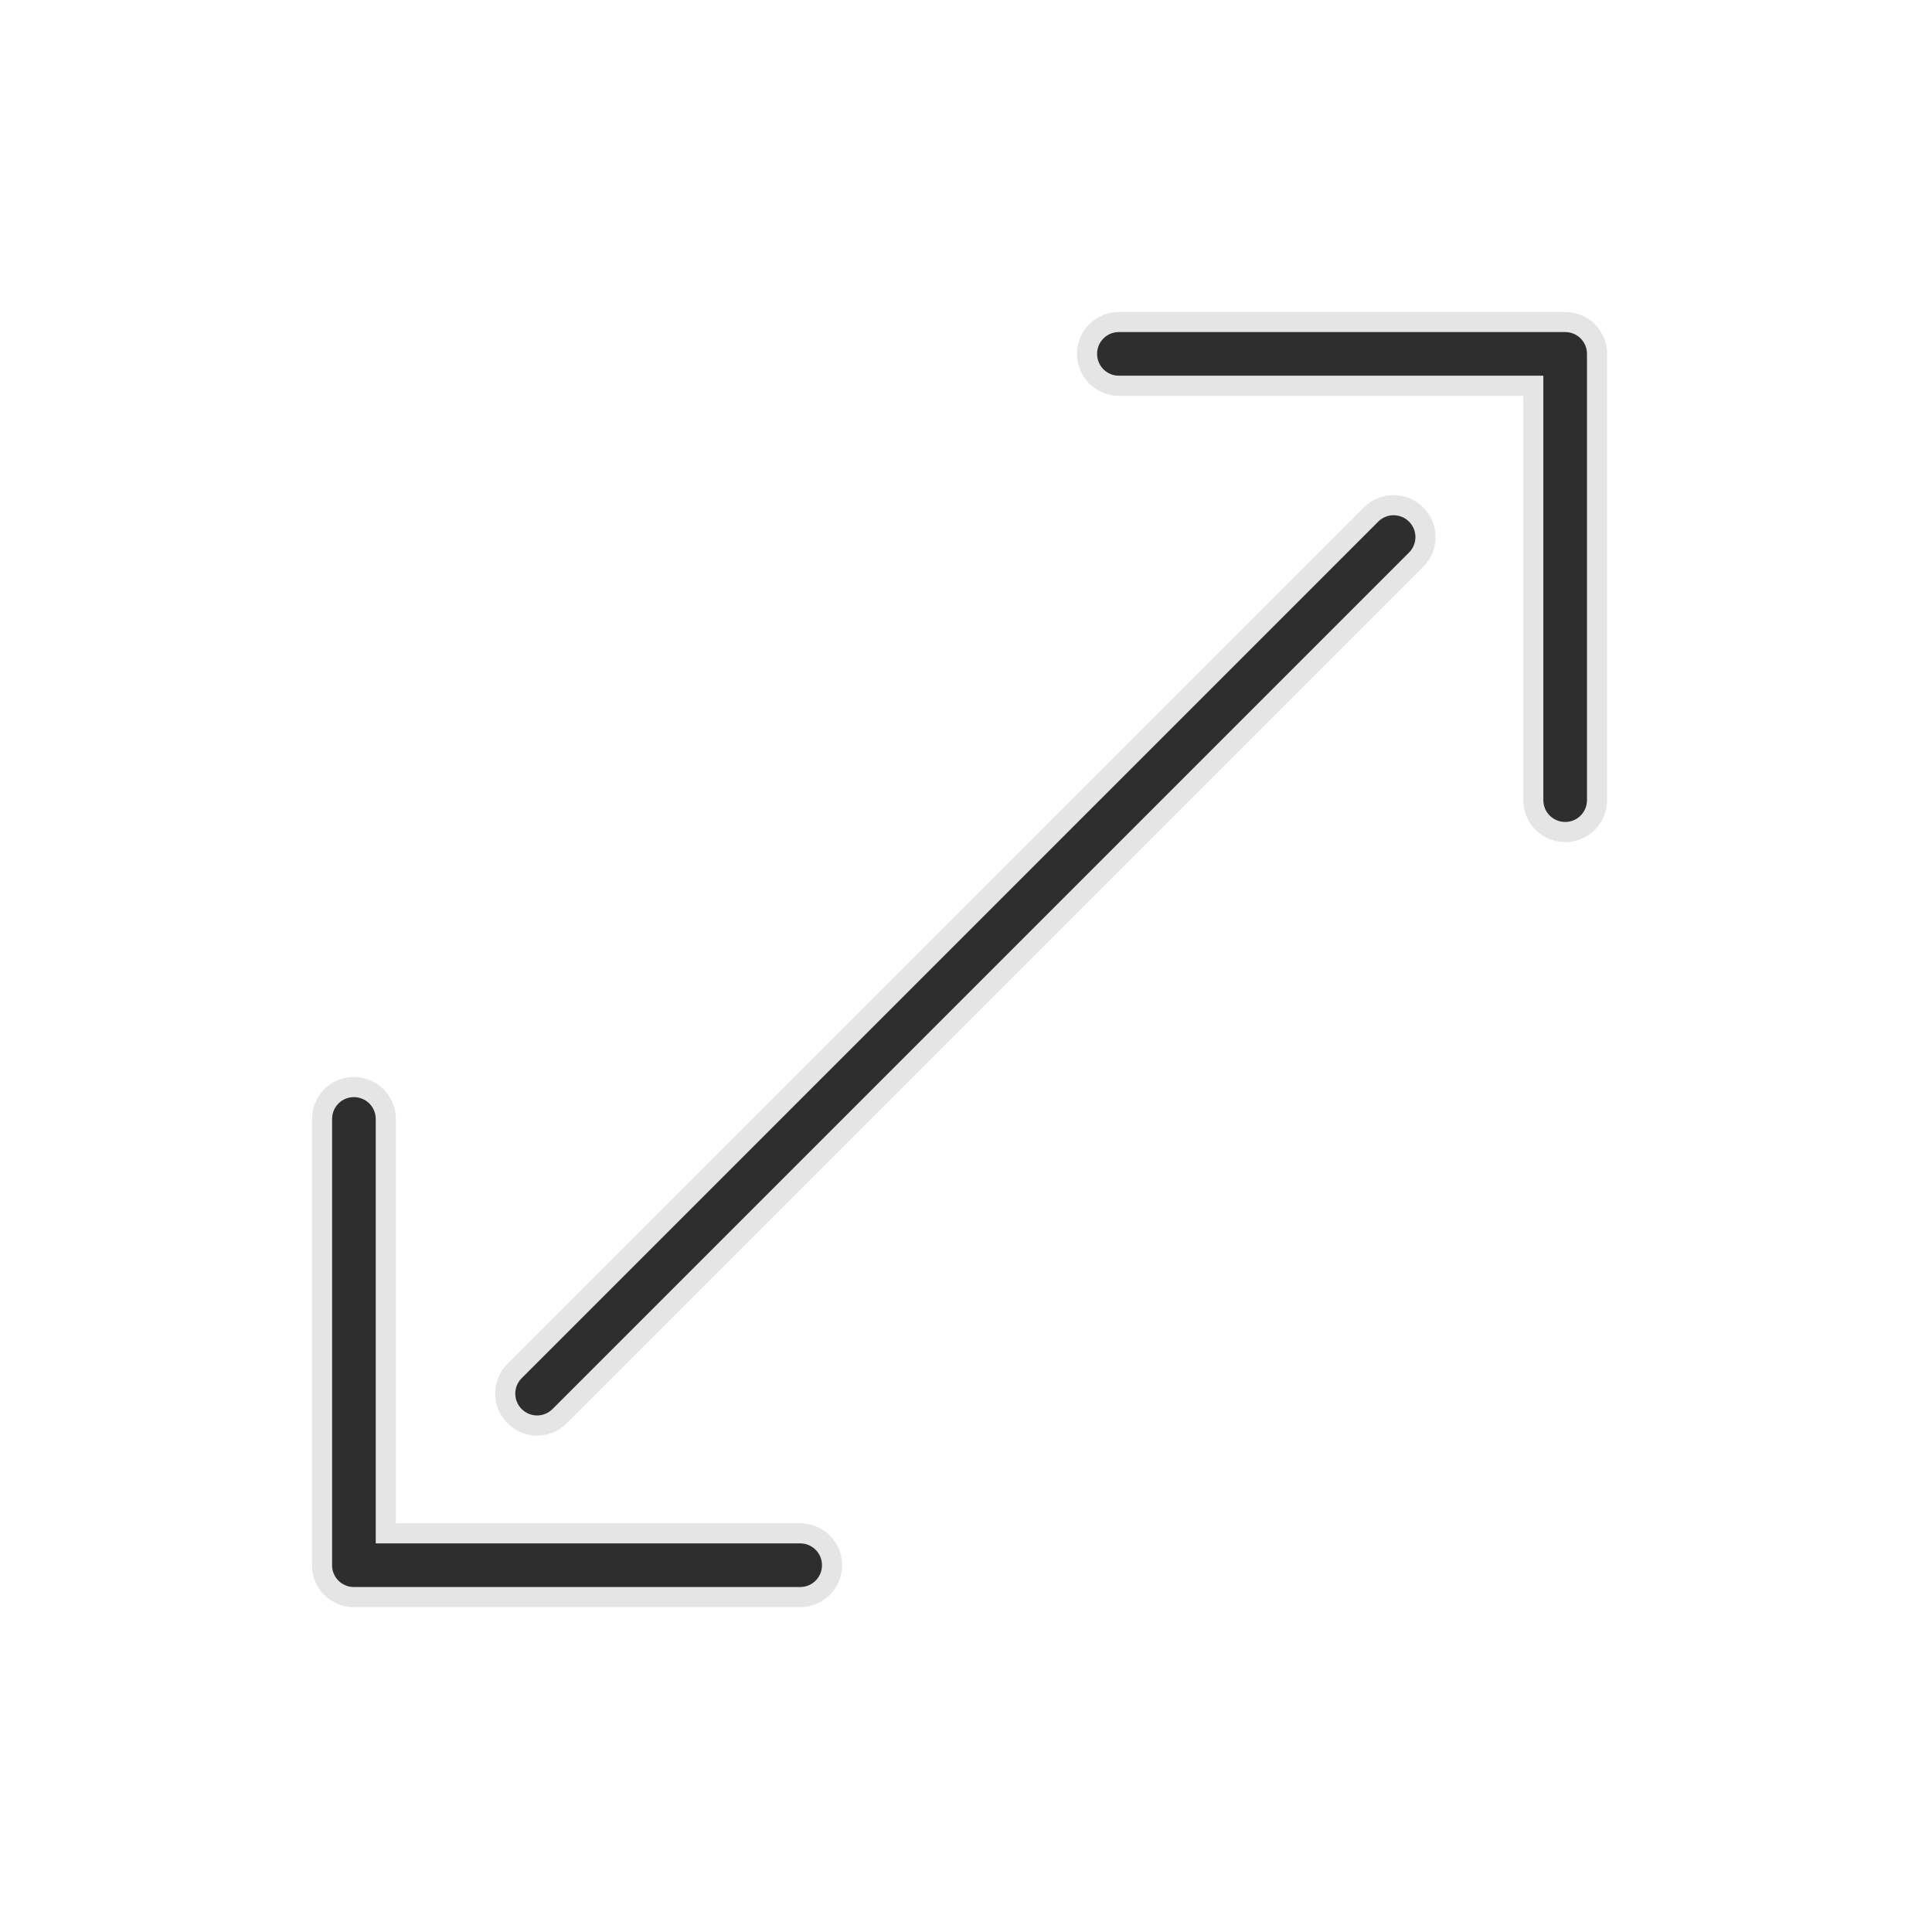 <svg width="48" height="48" viewBox="0 0 48 48" fill="none" xmlns="http://www.w3.org/2000/svg">
<path fill-rule="evenodd" clip-rule="evenodd" d="M39.678 8.792V8.792C39.678 8.572 39.59 8.374 39.447 8.231C39.303 8.088 39.105 8 38.887 8H38.886H38.886H27.799C27.359 8 27.007 8.355 27.007 8.792C27.007 9.232 27.362 9.584 27.799 9.584H38.094V19.879C38.094 20.319 38.449 20.671 38.886 20.671C39.327 20.671 39.678 20.317 39.678 19.879V8.792V8.792L39.678 8.792ZM8 38.887V38.887C8 39.107 8.089 39.305 8.232 39.448C8.376 39.591 8.573 39.679 8.792 39.679H8.792H8.793H19.879C20.32 39.679 20.672 39.324 20.672 38.887C20.672 38.447 20.317 38.095 19.879 38.095H9.585V27.8C9.585 27.36 9.23 27.008 8.792 27.008C8.352 27.008 8.001 27.363 8.001 27.8V38.887V38.887L8 38.887ZM12.784 35.184C12.475 34.875 12.475 34.373 12.783 34.065L34.065 12.783C34.374 12.474 34.873 12.473 35.184 12.784C35.494 13.093 35.492 13.595 35.185 13.903L13.904 35.184C13.595 35.493 13.096 35.495 12.784 35.184L12.784 35.184Z" fill="#2E2E2E" stroke="#E5E5E5" stroke-width="0.5"/>
</svg>
